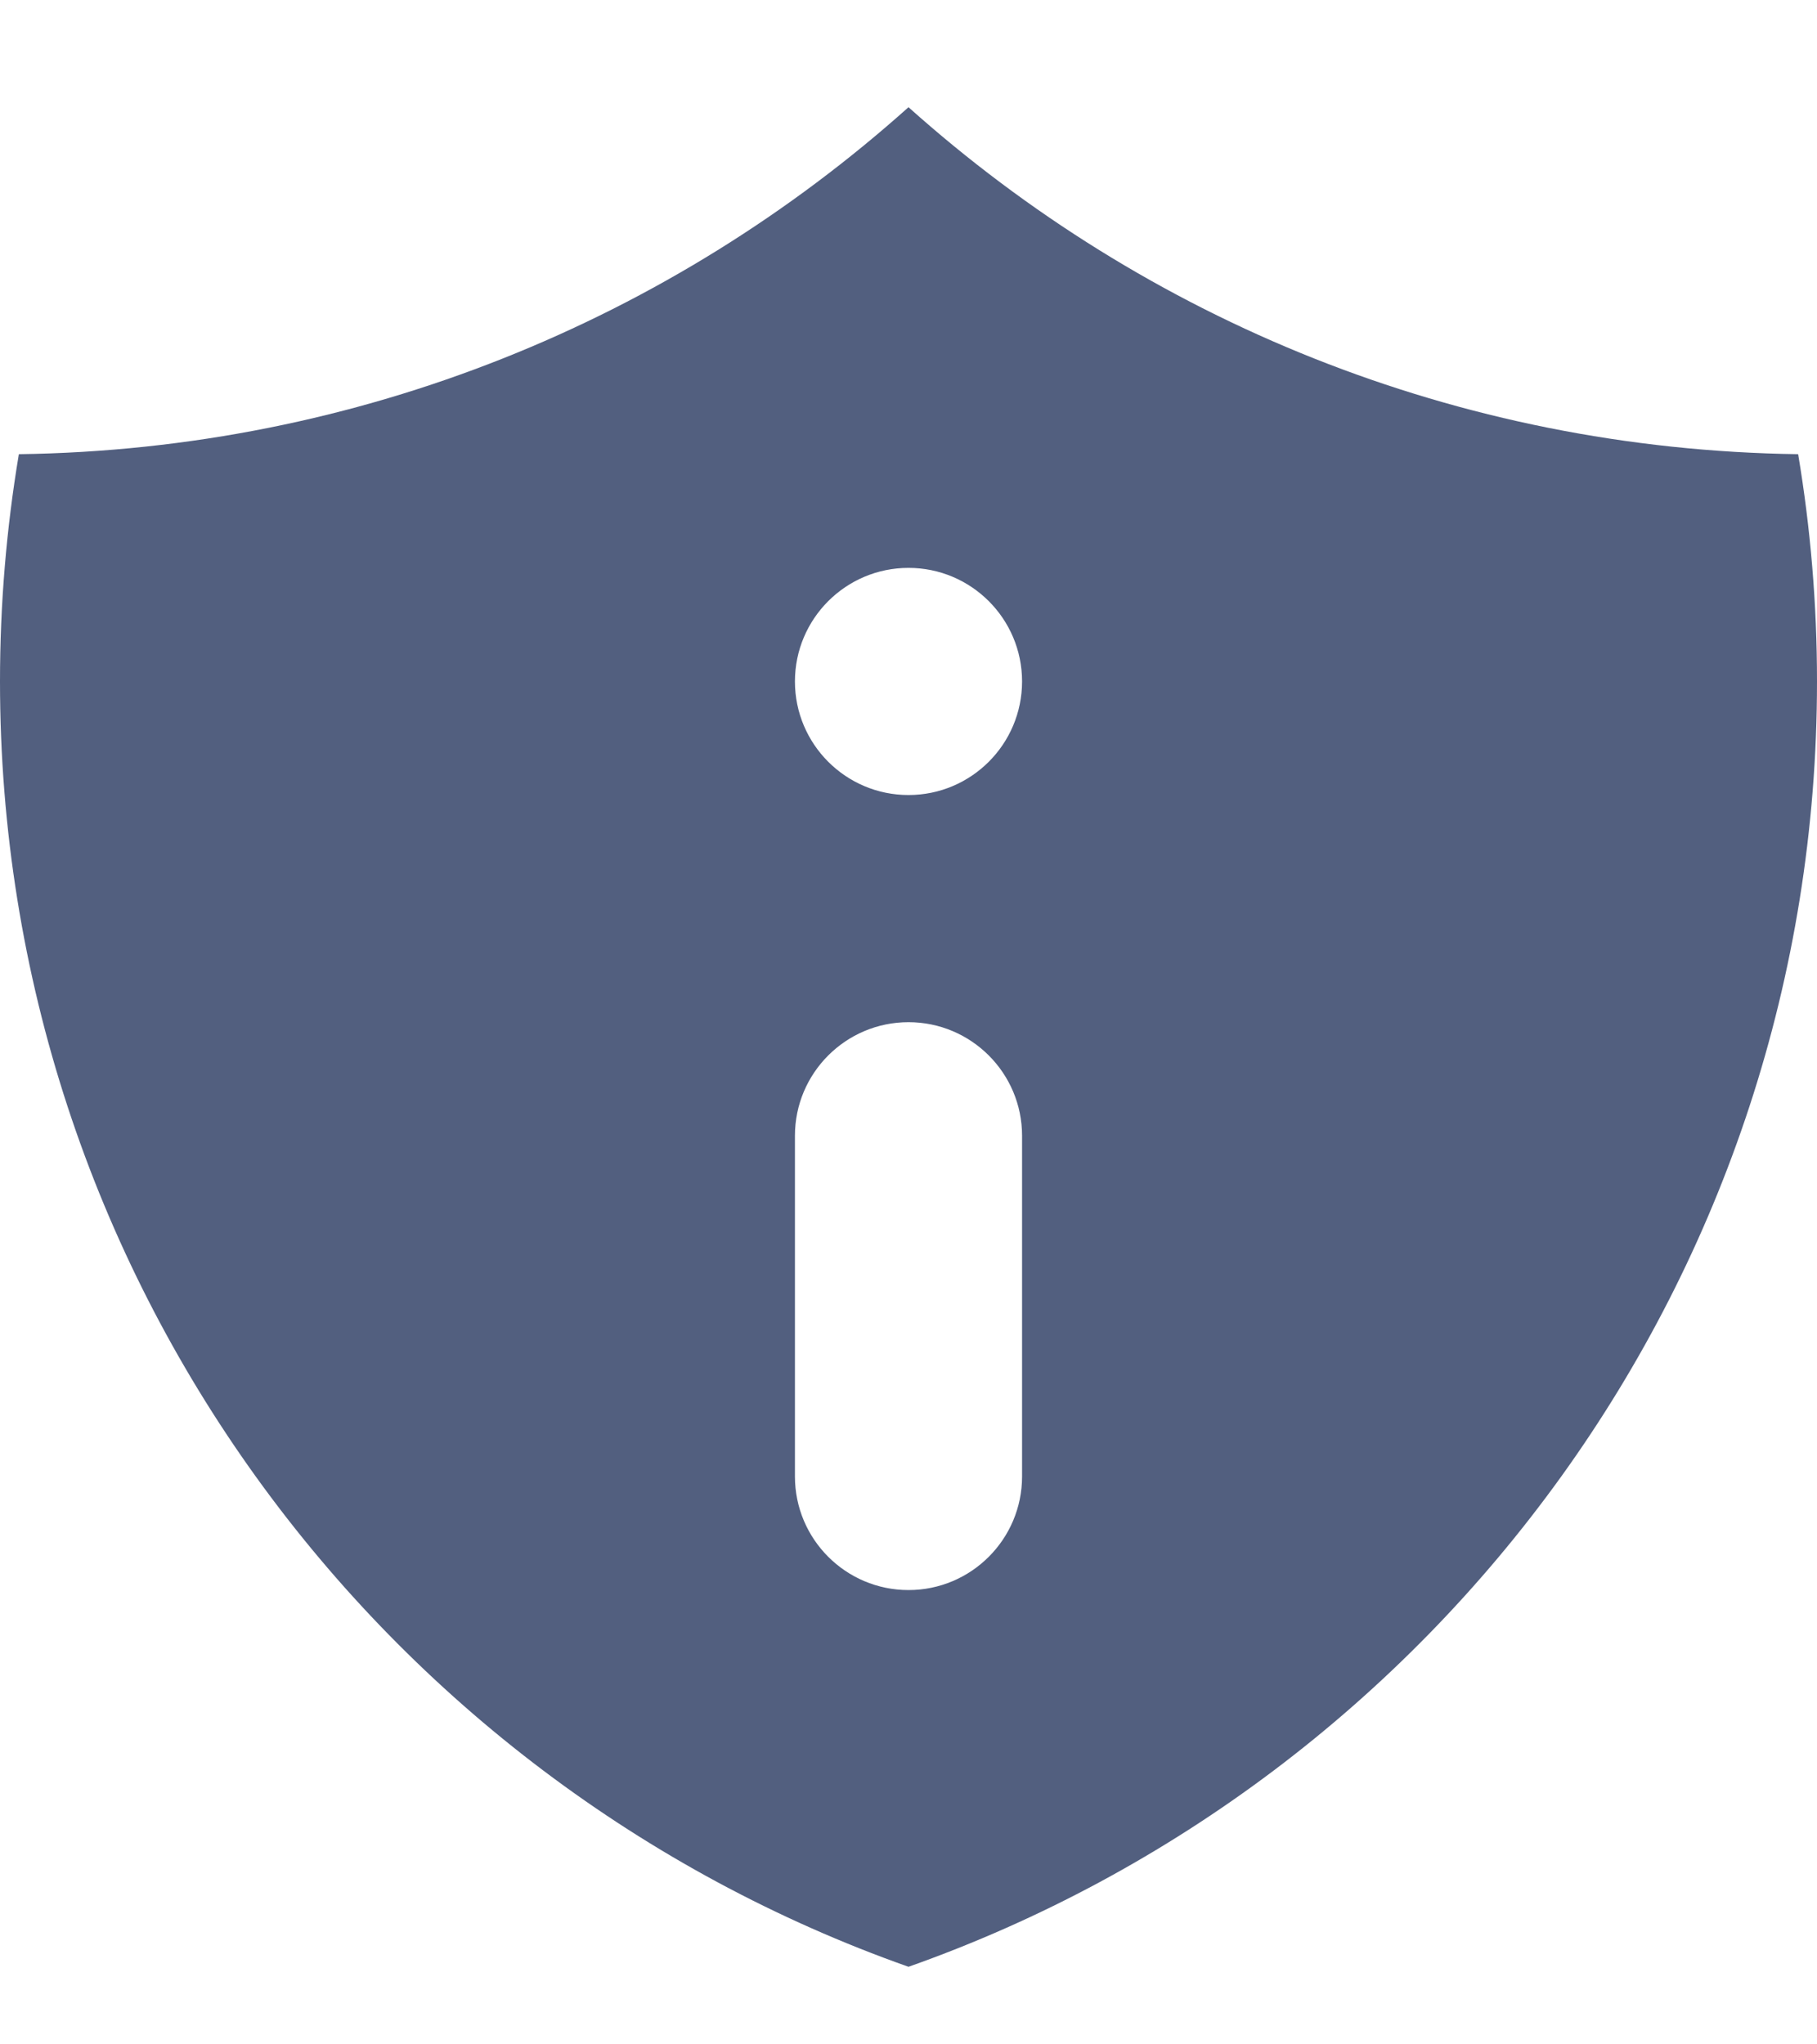 <svg width="16" height="18" viewBox="0 0 16 18" fill="none" xmlns="http://www.w3.org/2000/svg">
<path fill-rule="evenodd" clip-rule="evenodd" d="M8 0.944C5.915 2.81 3.174 3.958 0.166 3.999C0.057 4.65 0 5.318 0 6C0 11.225 3.339 15.67 8 17.317C12.661 15.67 16 11.225 16 6C16 5.318 15.943 4.65 15.834 3.999C12.826 3.958 10.085 2.81 8 0.944ZM9 6C9 5.448 8.552 5 8 5C7.448 5 7 5.448 7 6C7 6.552 7.448 7 8 7C8.552 7 9 6.552 9 6ZM9 13C9 13.552 8.552 14 8 14C7.448 14 7 13.552 7 13V10C7 9.448 7.448 9 8 9C8.552 9 9 9.448 9 10V13Z" fill="#525F7F"/>
</svg>

